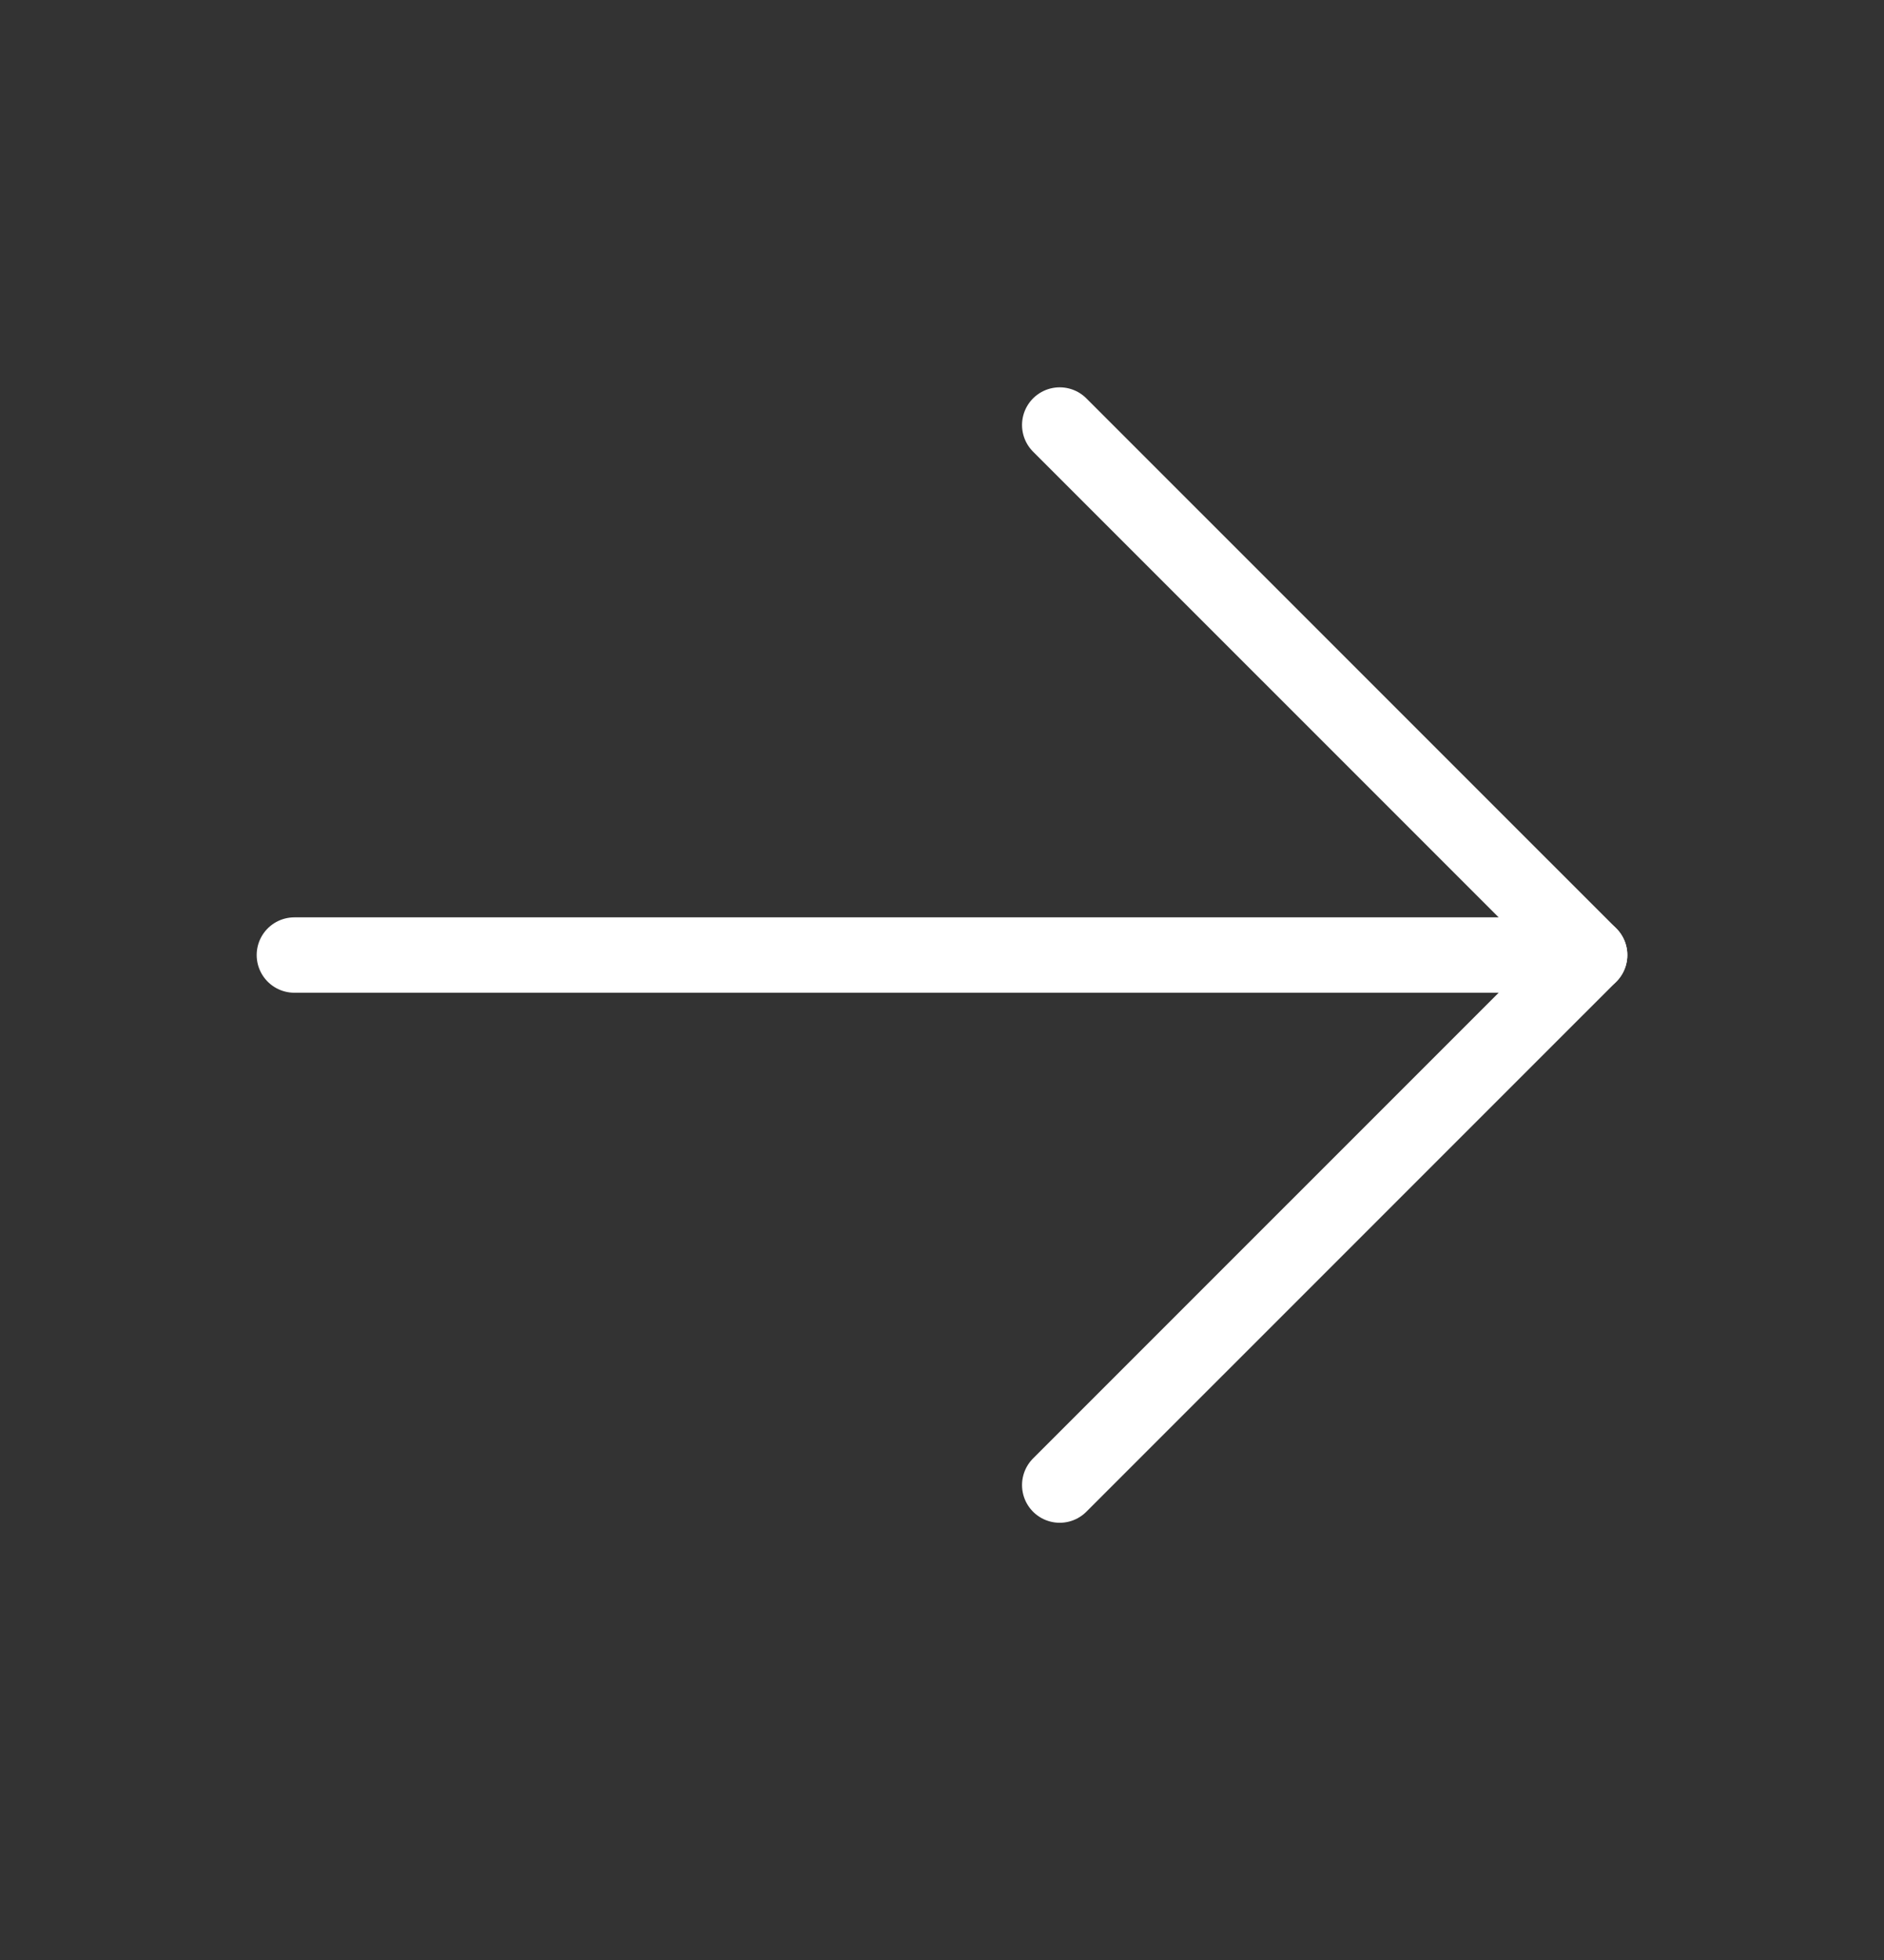 <svg width="25" height="26" viewBox="0 0 25 26" fill="none" xmlns="http://www.w3.org/2000/svg">
<rect x="0" y="0" width="25" height="26" fill="#333333" stroke="none"/>
<path d="M3.906 12.669H21.094" stroke="white" stroke-linecap="round" stroke-linejoin="round"/>
<path d="M14.062 5.638L21.094 12.669L14.062 19.7" stroke="white" stroke-linecap="round" stroke-linejoin="round"/>
</svg>
